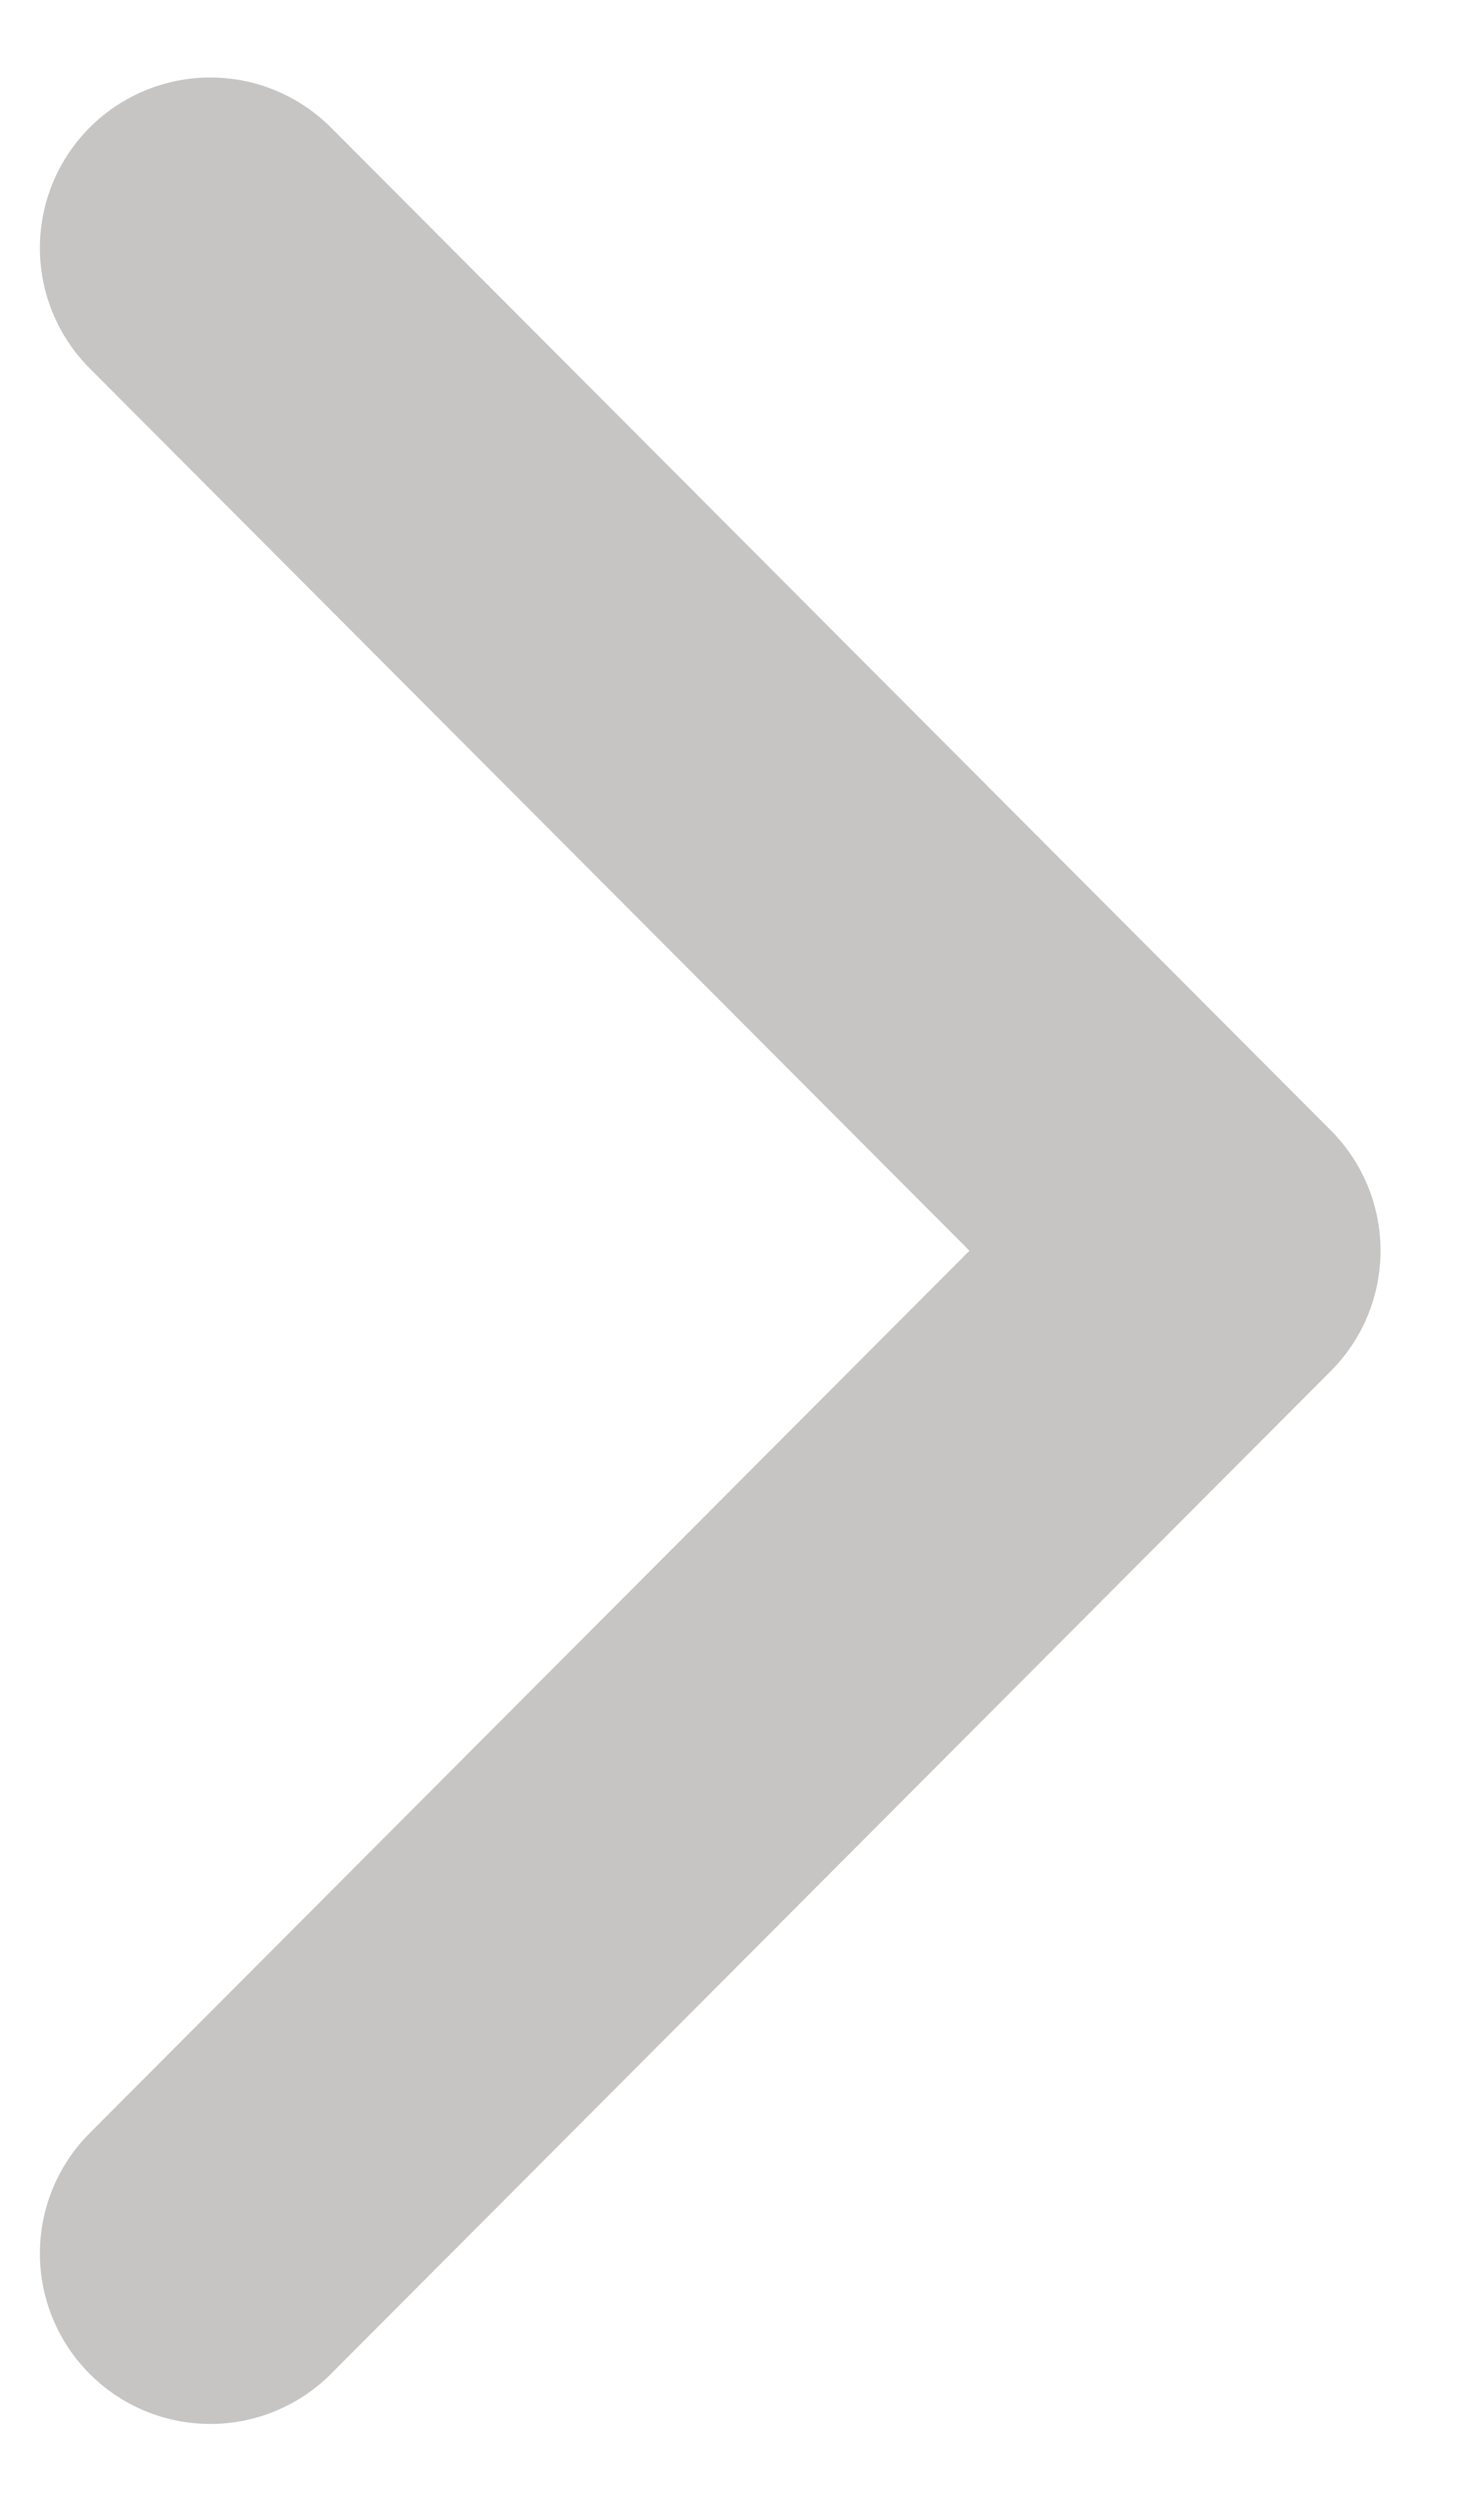 <svg width="13" height="22" viewBox="0 0 13 22" fill="none" xmlns="http://www.w3.org/2000/svg">
<path d="M1.851 19.832L10.651 11.007L1.851 2.182" stroke="#231B10" stroke-opacity="0.25" stroke-width="3" stroke-linecap="round" stroke-linejoin="round"/>
</svg>
